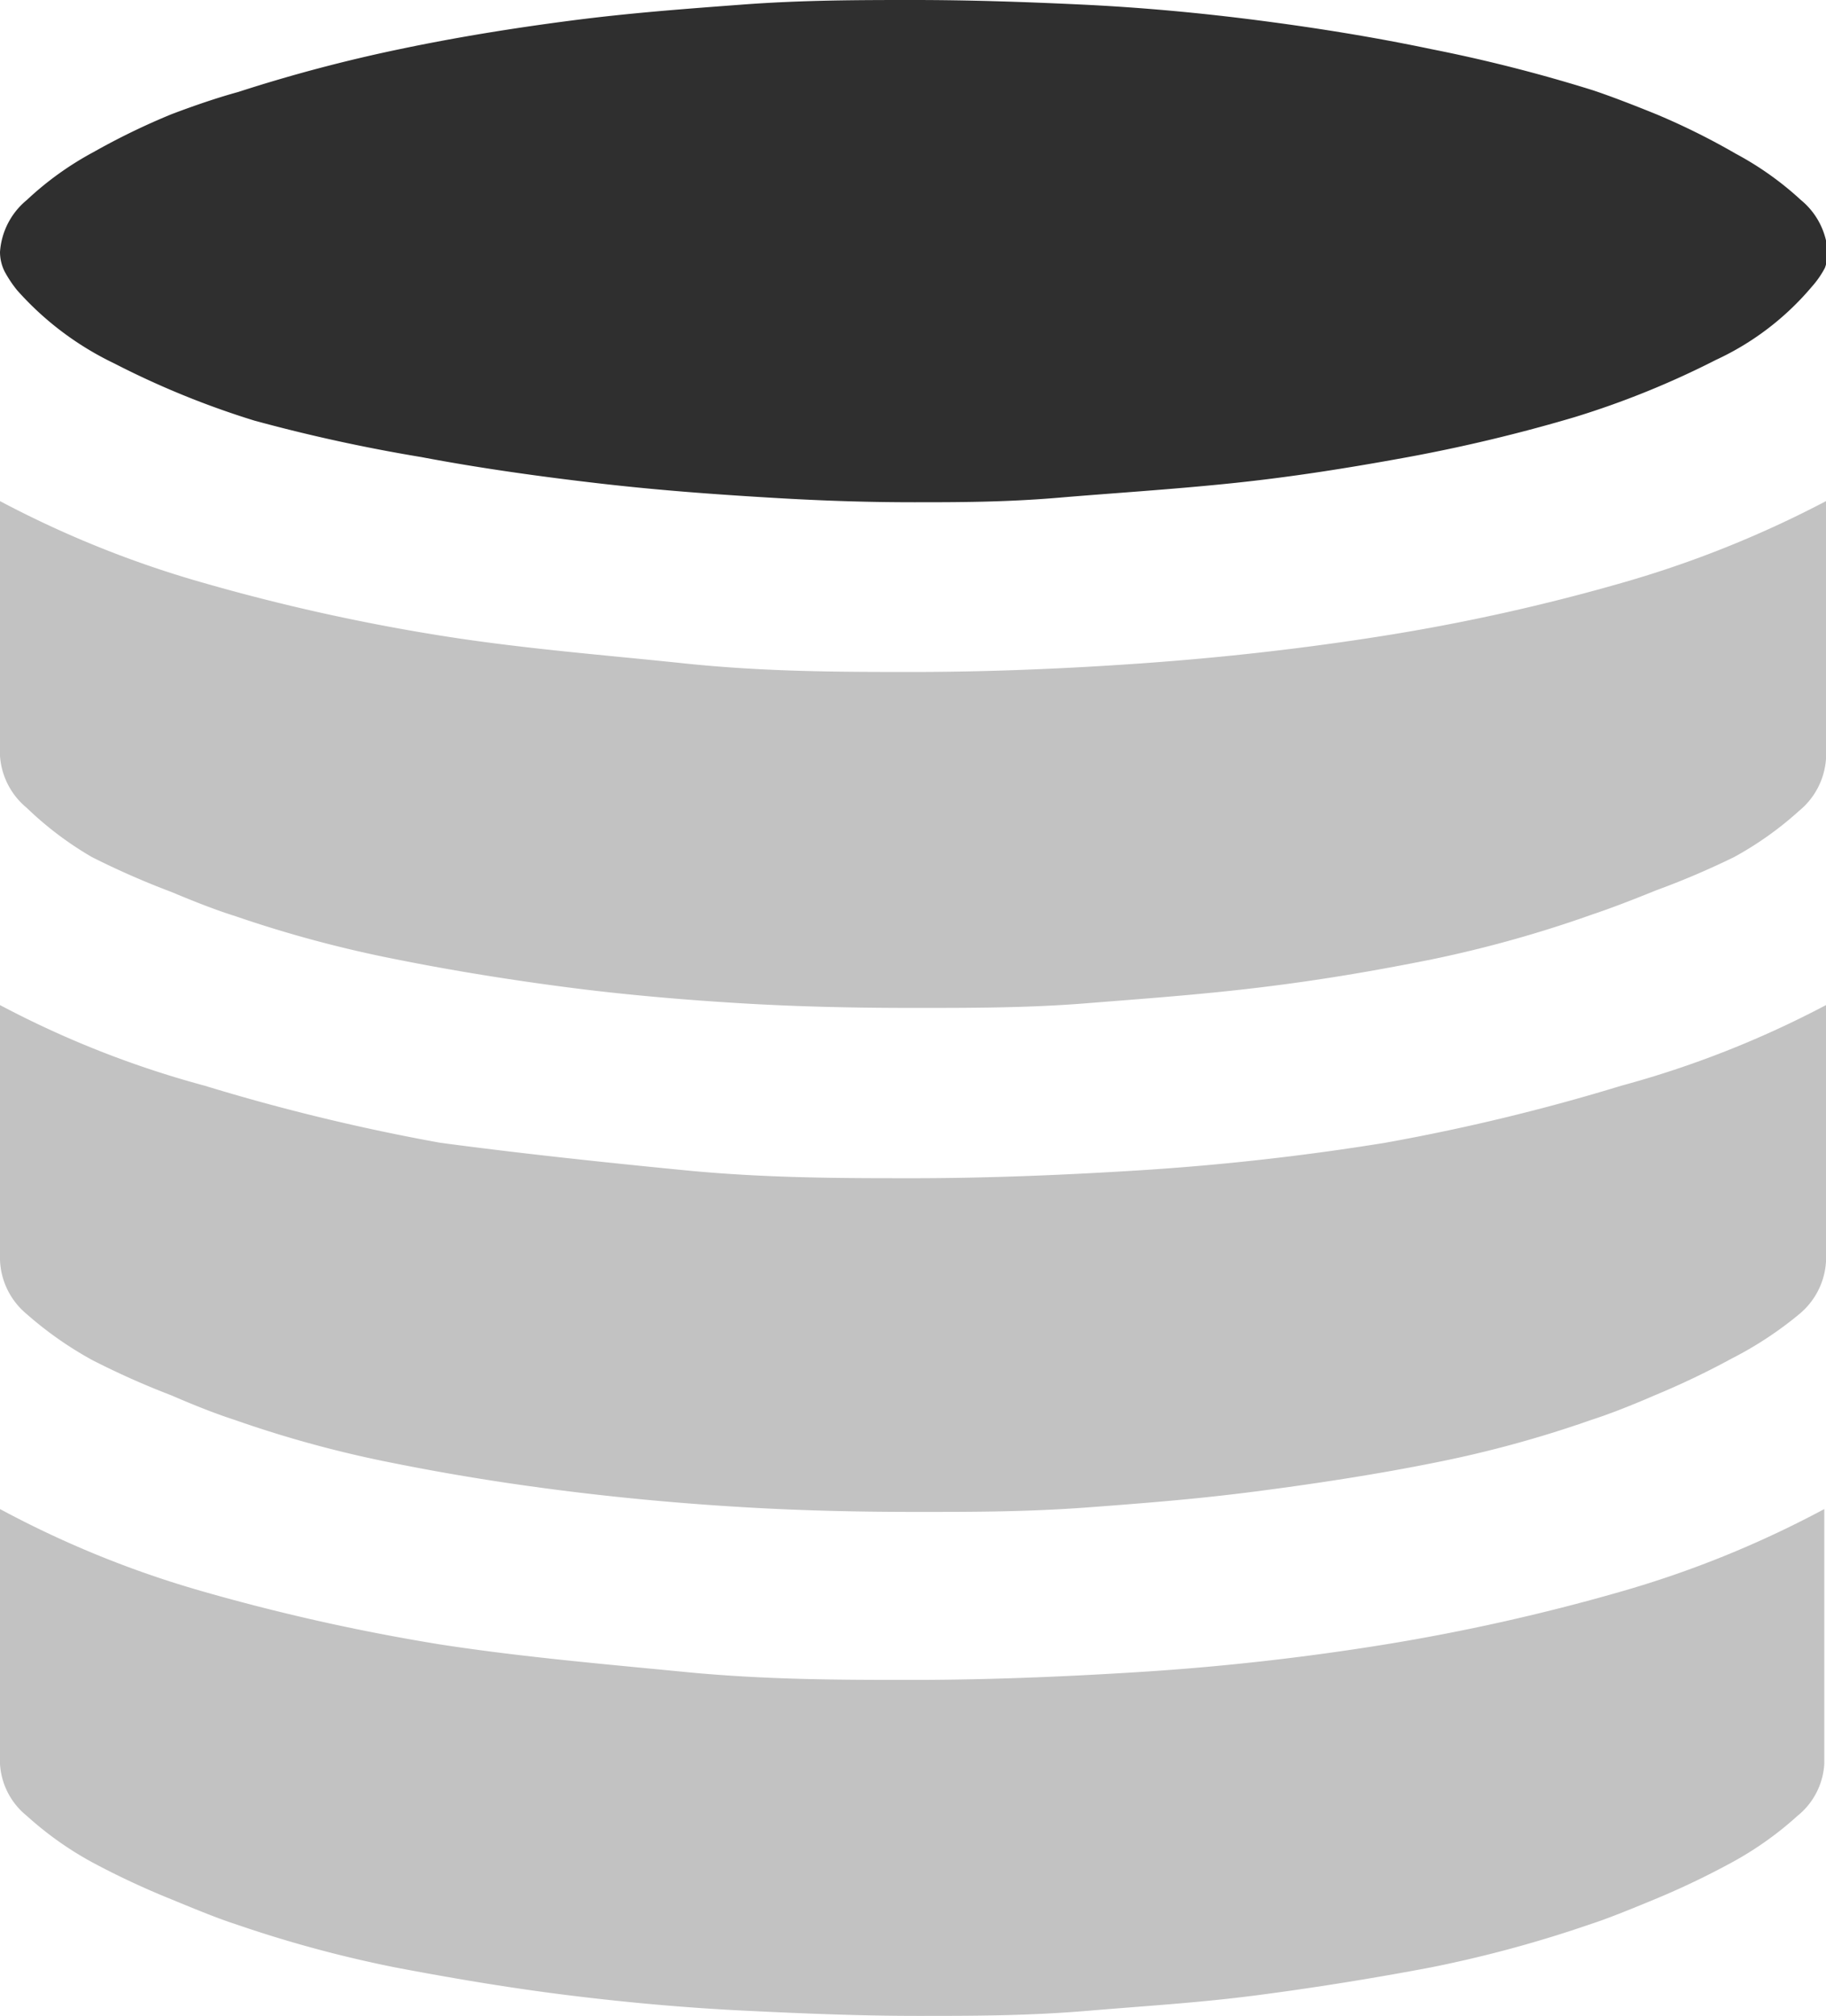 <svg xmlns="http://www.w3.org/2000/svg" viewBox="0 0 31.97 35.28"><defs><style>.cls-1{fill:#c2c2c2;}.cls-2{fill:#2f2f2f;}</style></defs><title>database_mini_3</title><g id="Layer_2" data-name="Layer 2"><g id="SYMBOLS"><g id="database_mini_3"><path class="cls-1" d="M24.25,28.78c-1.42.23-2.85.39-4.27.48s-2.76.14-4,.14-2.57,0-4-.14S9.14,29,7.71,28.78a36,36,0,0,1-4.13-.92A17.71,17.71,0,0,1,0,26.41v4.46a1.26,1.26,0,0,0,.47.91,5.92,5.92,0,0,0,1.14.81A14.1,14.1,0,0,0,3,33.24c.46.19.83.34,1.11.43a21.5,21.5,0,0,0,2.8.76c1,.19,2,.36,3.05.49s2.07.22,3.1.27,2,.09,3,.09,1.93,0,3-.09S21,35.05,22,34.92s2.06-.3,3.06-.49a21.5,21.5,0,0,0,2.8-.76c.28-.09.65-.24,1.11-.43a14.1,14.1,0,0,0,1.36-.65,5.92,5.92,0,0,0,1.14-.81,1.26,1.26,0,0,0,.47-.91V26.41a18,18,0,0,1-3.58,1.45A35.69,35.69,0,0,1,24.25,28.78Z"/><path class="cls-1" d="M24.27,11.12c-1.44.23-2.87.39-4.29.49s-2.76.15-4,.15-2.57,0-4-.15-2.86-.26-4.29-.49a35.06,35.06,0,0,1-4.13-.92A18.2,18.2,0,0,1,0,8.77v4.46a1.29,1.29,0,0,0,.47.91A5.92,5.92,0,0,0,1.61,15,14.19,14.19,0,0,0,3,15.61q.69.29,1.11.42a21.25,21.25,0,0,0,2.83.76c1,.2,2,.36,3,.49s2.05.22,3.06.28,2,.08,3,.08,2,0,3-.08,2-.15,3.07-.28,2-.29,3-.49A21.25,21.25,0,0,0,27.89,16q.42-.14,1.11-.42A14.19,14.19,0,0,0,30.36,15a5.92,5.92,0,0,0,1.14-.81,1.29,1.29,0,0,0,.47-.91V8.77A18.72,18.72,0,0,1,28.4,10.2,35.06,35.06,0,0,1,24.27,11.12Z"/><path class="cls-2" d="M.3,5.08A5.38,5.38,0,0,0,2,6.36a15.07,15.07,0,0,0,2.45,1A29.27,29.27,0,0,0,7.38,8c1,.19,2.07.34,3.11.46s2,.19,3,.25,1.78.08,2.52.08,1.59,0,2.53-.08,1.93-.14,3-.25,2.07-.27,3.11-.46a28.42,28.42,0,0,0,2.92-.7,15.32,15.32,0,0,0,2.47-1,4.87,4.87,0,0,0,1.68-1.28,1.65,1.65,0,0,0,.23-.33A.77.77,0,0,0,32,4.41a1.29,1.29,0,0,0-.47-.91,5.52,5.52,0,0,0-1.14-.81A12.16,12.16,0,0,0,29,2q-.69-.28-1.11-.42A27.09,27.09,0,0,0,25.06.86c-1-.21-2-.37-3-.5S20,.13,18.94.08,16.93,0,16,0s-1.93,0-3,.08S11,.23,10,.36s-2,.29-3,.5a27.09,27.09,0,0,0-2.83.75Q3.66,1.75,3,2a12.16,12.16,0,0,0-1.36.66A5.52,5.52,0,0,0,.47,3.5,1.29,1.29,0,0,0,0,4.41a.77.77,0,0,0,.08.34A2.1,2.1,0,0,0,.3,5.08Z"/><path class="cls-1" d="M24.25,20c-1.42.23-2.85.39-4.27.48s-2.76.14-4,.14-2.57,0-4-.14S9.14,20.19,7.71,20A36,36,0,0,1,3.58,19,17.15,17.15,0,0,1,0,17.59v4.46A1.29,1.29,0,0,0,.47,23a6.37,6.37,0,0,0,1.14.8A14.1,14.1,0,0,0,3,24.42c.46.2.83.34,1.11.43a20,20,0,0,0,2.8.76c1,.2,2,.36,3.05.49s2.07.22,3.1.28,2,.08,3,.08,1.93,0,3-.08S21,26.23,22,26.1s2.06-.29,3.06-.49a20,20,0,0,0,2.8-.76c.28-.09.65-.23,1.11-.43a14.1,14.1,0,0,0,1.36-.65A6.37,6.37,0,0,0,31.5,23a1.29,1.29,0,0,0,.47-.92V17.59A17.38,17.38,0,0,1,28.39,19,35.69,35.69,0,0,1,24.25,20Z"/></g></g></g></svg>
